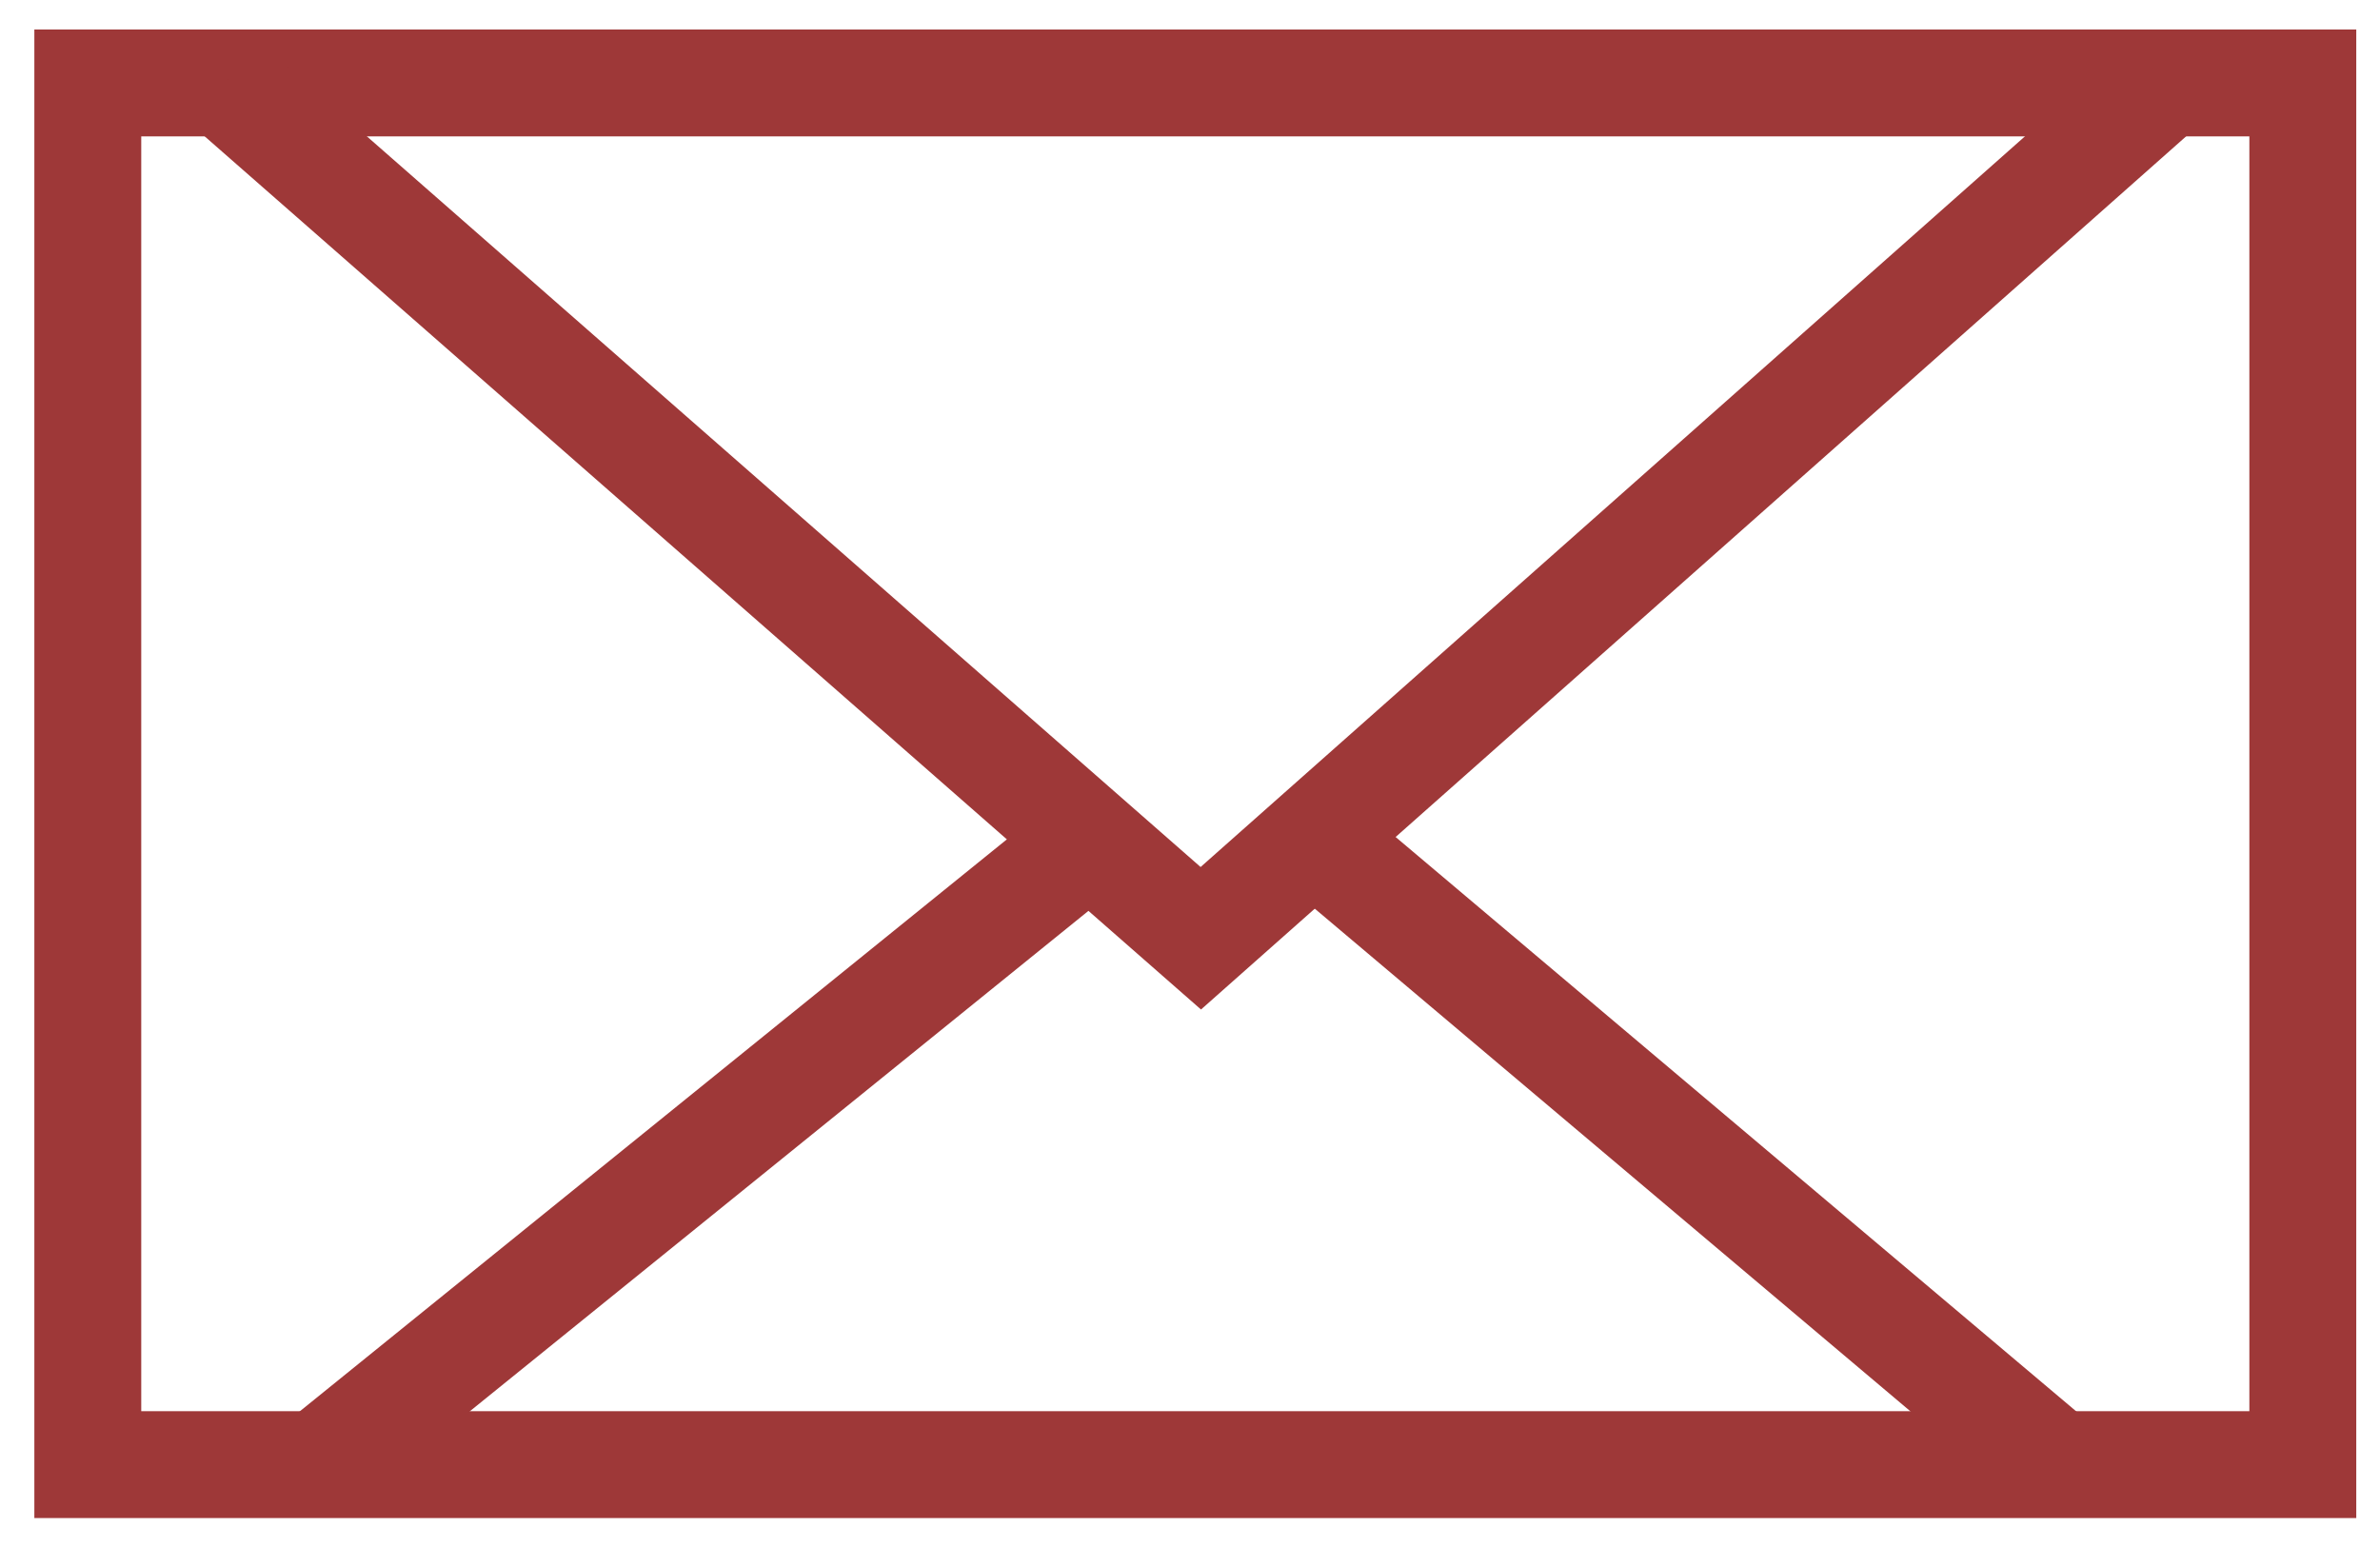 <?xml version="1.0" encoding="UTF-8"?>
<svg id="Layer_1" data-name="Layer 1" xmlns="http://www.w3.org/2000/svg" viewBox="0 0 1558.45 1012.99">
  <defs>
    <style>
      .cls-1 {
        fill: #9e3838;
      }
    </style>
  </defs>
  <path class="cls-1" d="M1542.92,994.04H22.49V19.32h1520.42v974.72ZM92.49,924.04h1380.42V89.32H92.49v834.72Z"/>
  <polygon class="cls-1" points="786.43 661.04 124.18 80.65 170.31 28 786.16 567.73 1394.95 28.13 1441.38 80.52 786.43 661.04"/>
  <rect class="cls-1" x="138.98" y="726.58" width="627.98" height="70" transform="translate(-378.15 454.3) rotate(-38.97)"/>
  <rect class="cls-1" x="1077.68" y="460.95" width="70" height="601.26" transform="translate(-186.93 1120.87) rotate(-49.84)"/>
</svg>